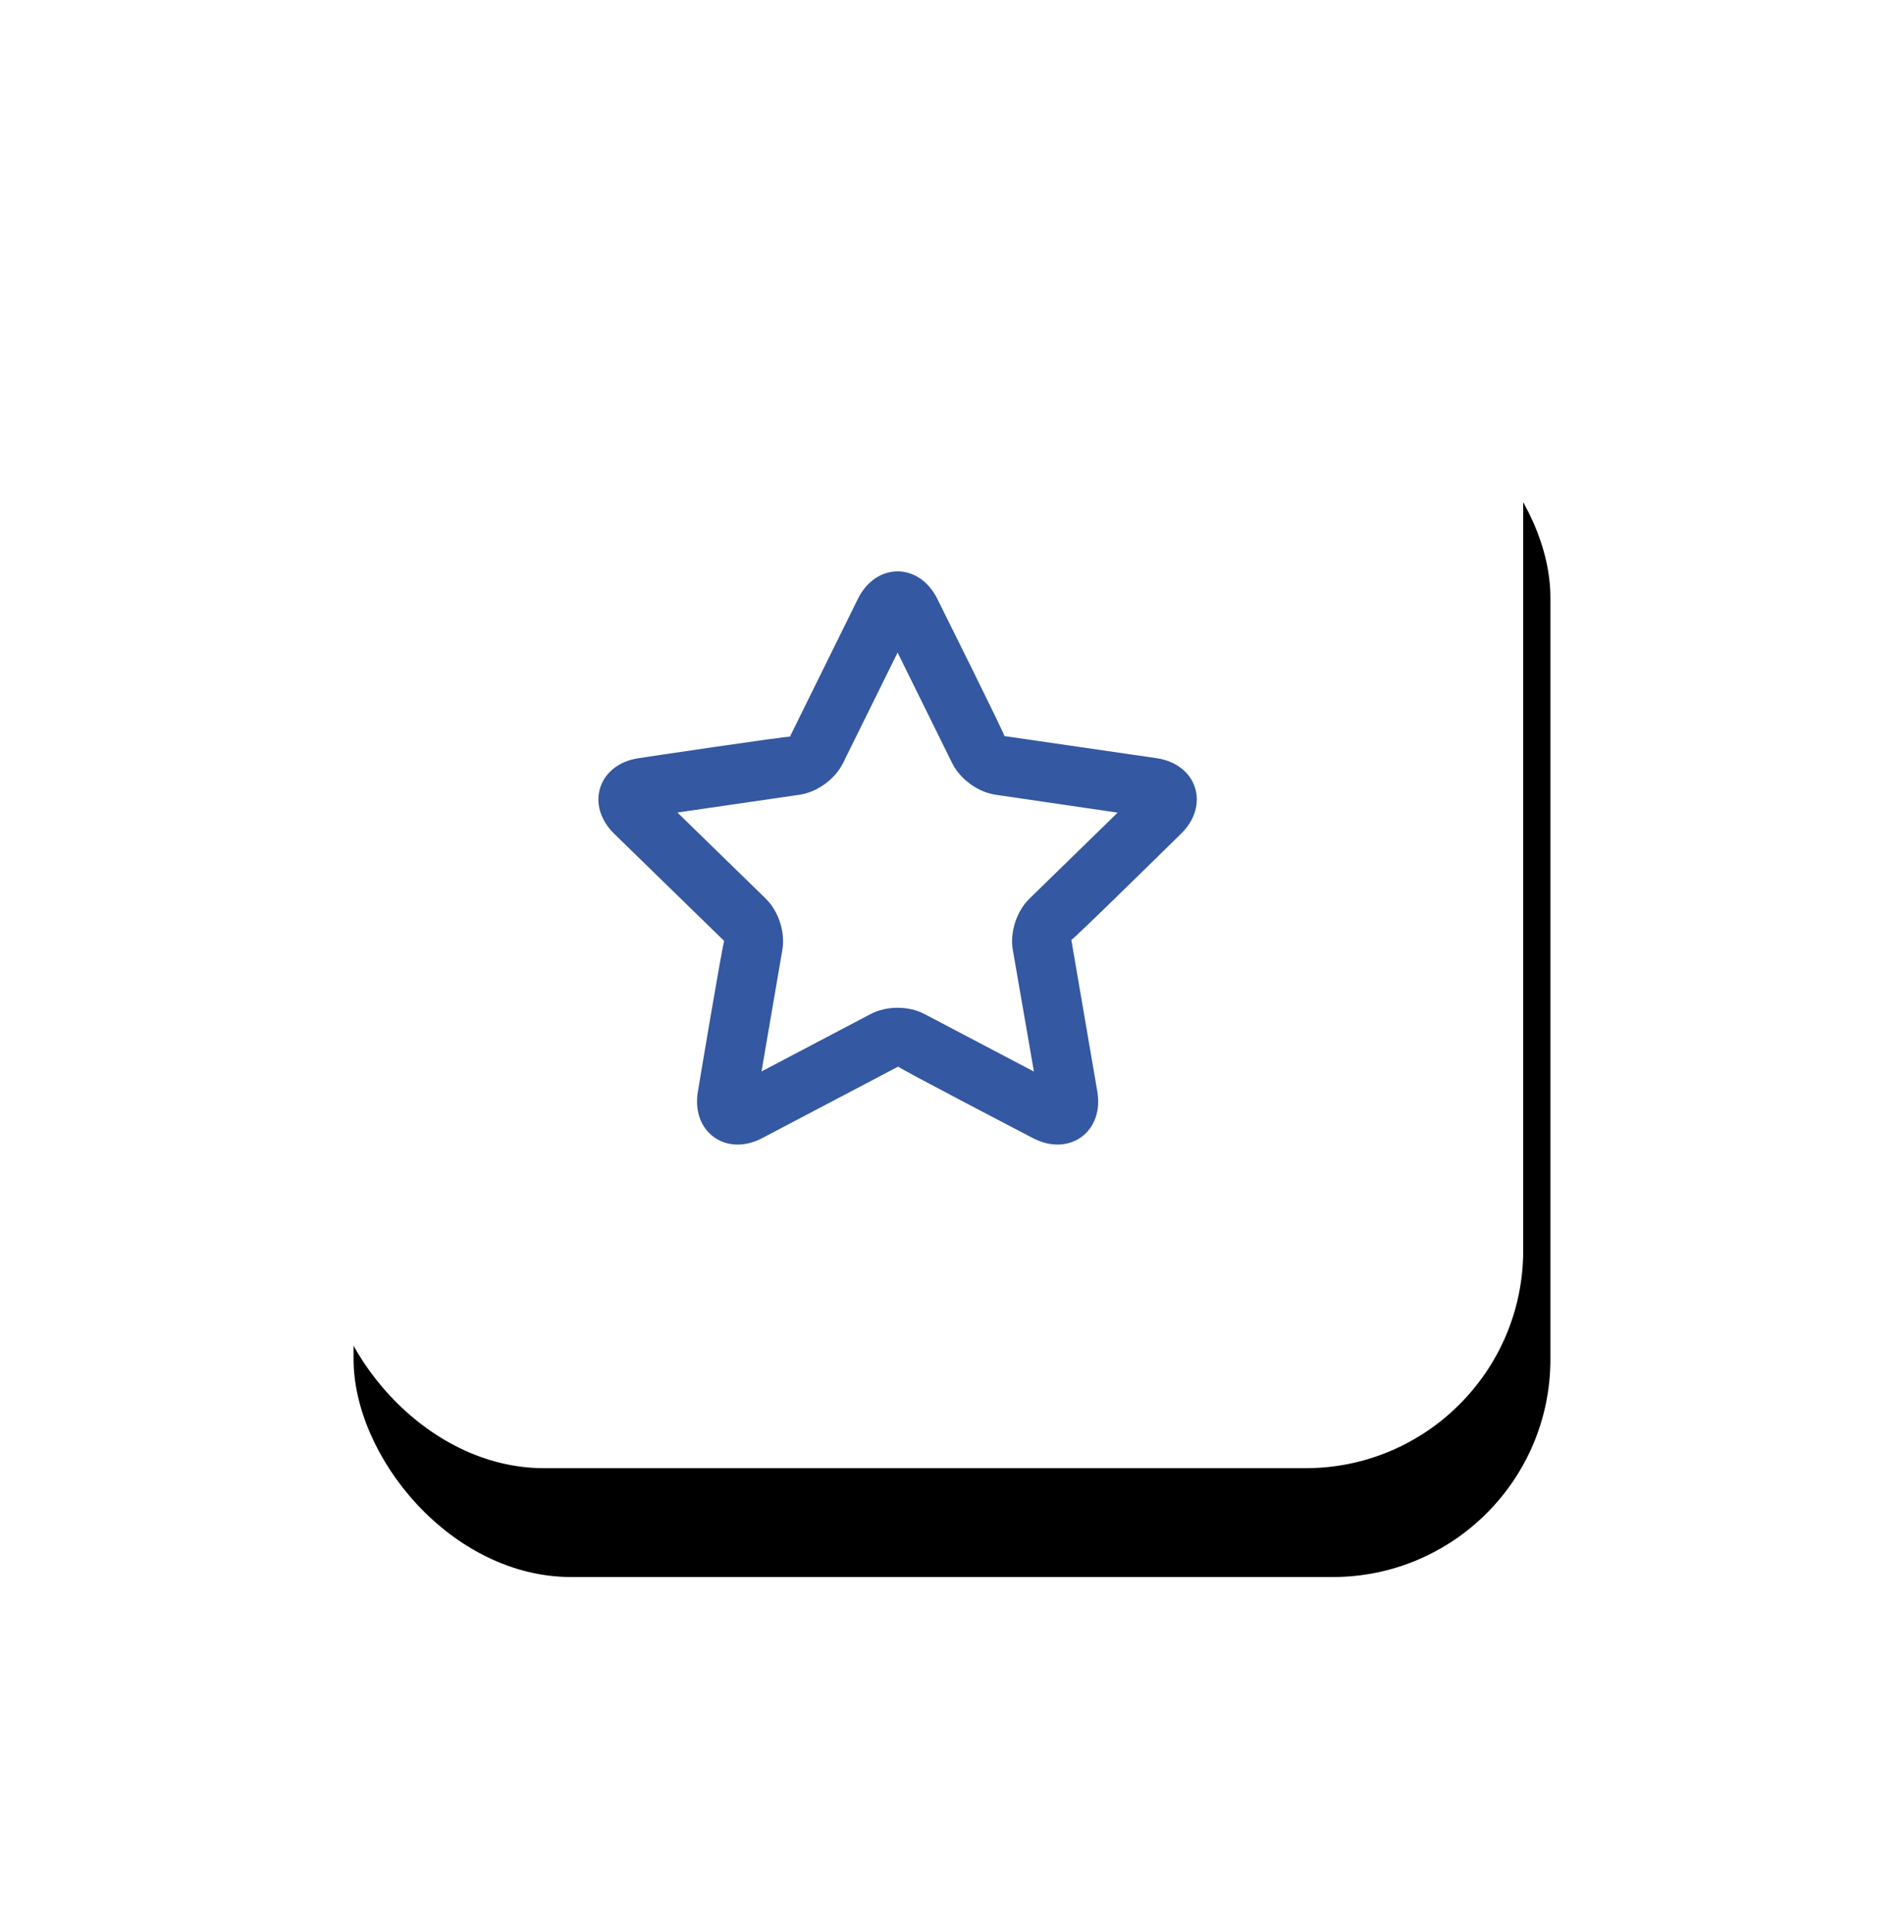 <svg width="70" height="71" viewBox="0 0 70 71" xmlns="http://www.w3.org/2000/svg" xmlns:xlink="http://www.w3.org/1999/xlink">
    <defs>
        <filter x="-46.6%" y="-39.8%" width="197.7%" height="197.7%" filterUnits="objectBoundingBox" id="nihhgj61ra">
            <feMorphology radius="2" operator="dilate" in="SourceAlpha" result="shadowSpreadOuter1"/>
            <feOffset dx="1" dy="4" in="shadowSpreadOuter1" result="shadowOffsetOuter1"/>
            <feGaussianBlur stdDeviation="4.5" in="shadowOffsetOuter1" result="shadowBlurOuter1"/>
            <feColorMatrix values="0 0 0 0 0 0 0 0 0 0 0 0 0 0 0 0 0 0 0.05 0" in="shadowBlurOuter1"/>
        </filter>
        <rect id="zpzcf2k3bb" x="0" y="0" width="44" height="44" rx="8"/>
    </defs>
    <g fill="none" fill-rule="evenodd">
        <g transform="translate(12 9.961)">
            <use fill="#000" filter="url(#nihhgj61ra)" xlink:href="#zpzcf2k3bb"/>
            <use fill="#FFF" xlink:href="#zpzcf2k3bb"/>
        </g>
        <path d="m32.008 37.27-4.011 2.11.766-4.467c.112-.652-.138-1.424-.613-1.887l-3.245-3.163 4.484-.652c.655-.095 1.312-.571 1.606-1.167L33 23.984l2.004 4.06c.293.594.95 1.072 1.606 1.167l4.48.656-3.24 3.159c-.475.462-.726 1.233-.614 1.887l.776 4.471-4.02-2.113c-.587-.309-1.398-.31-1.985 0zm5.97 4.56c1.333.7 2.619-.232 2.364-1.717l-.955-5.569c.01.055 4.032-3.9 4.032-3.9 1.078-1.051.588-2.562-.903-2.779l-5.591-.812c.054.008-2.464-5.04-2.464-5.04-.666-1.35-2.255-1.351-2.922 0l-2.5 5.066c.024-.05-5.555.786-5.555.786-1.49.217-1.981 1.727-.903 2.779l4.046 3.943c-.04-.038-.969 5.526-.969 5.526-.254 1.484 1.03 2.418 2.364 1.717l5-2.629c-.048.026 4.956 2.63 4.956 2.63z" fill="#3458A1" fill-rule="nonzero"/>
    </g>
</svg>
